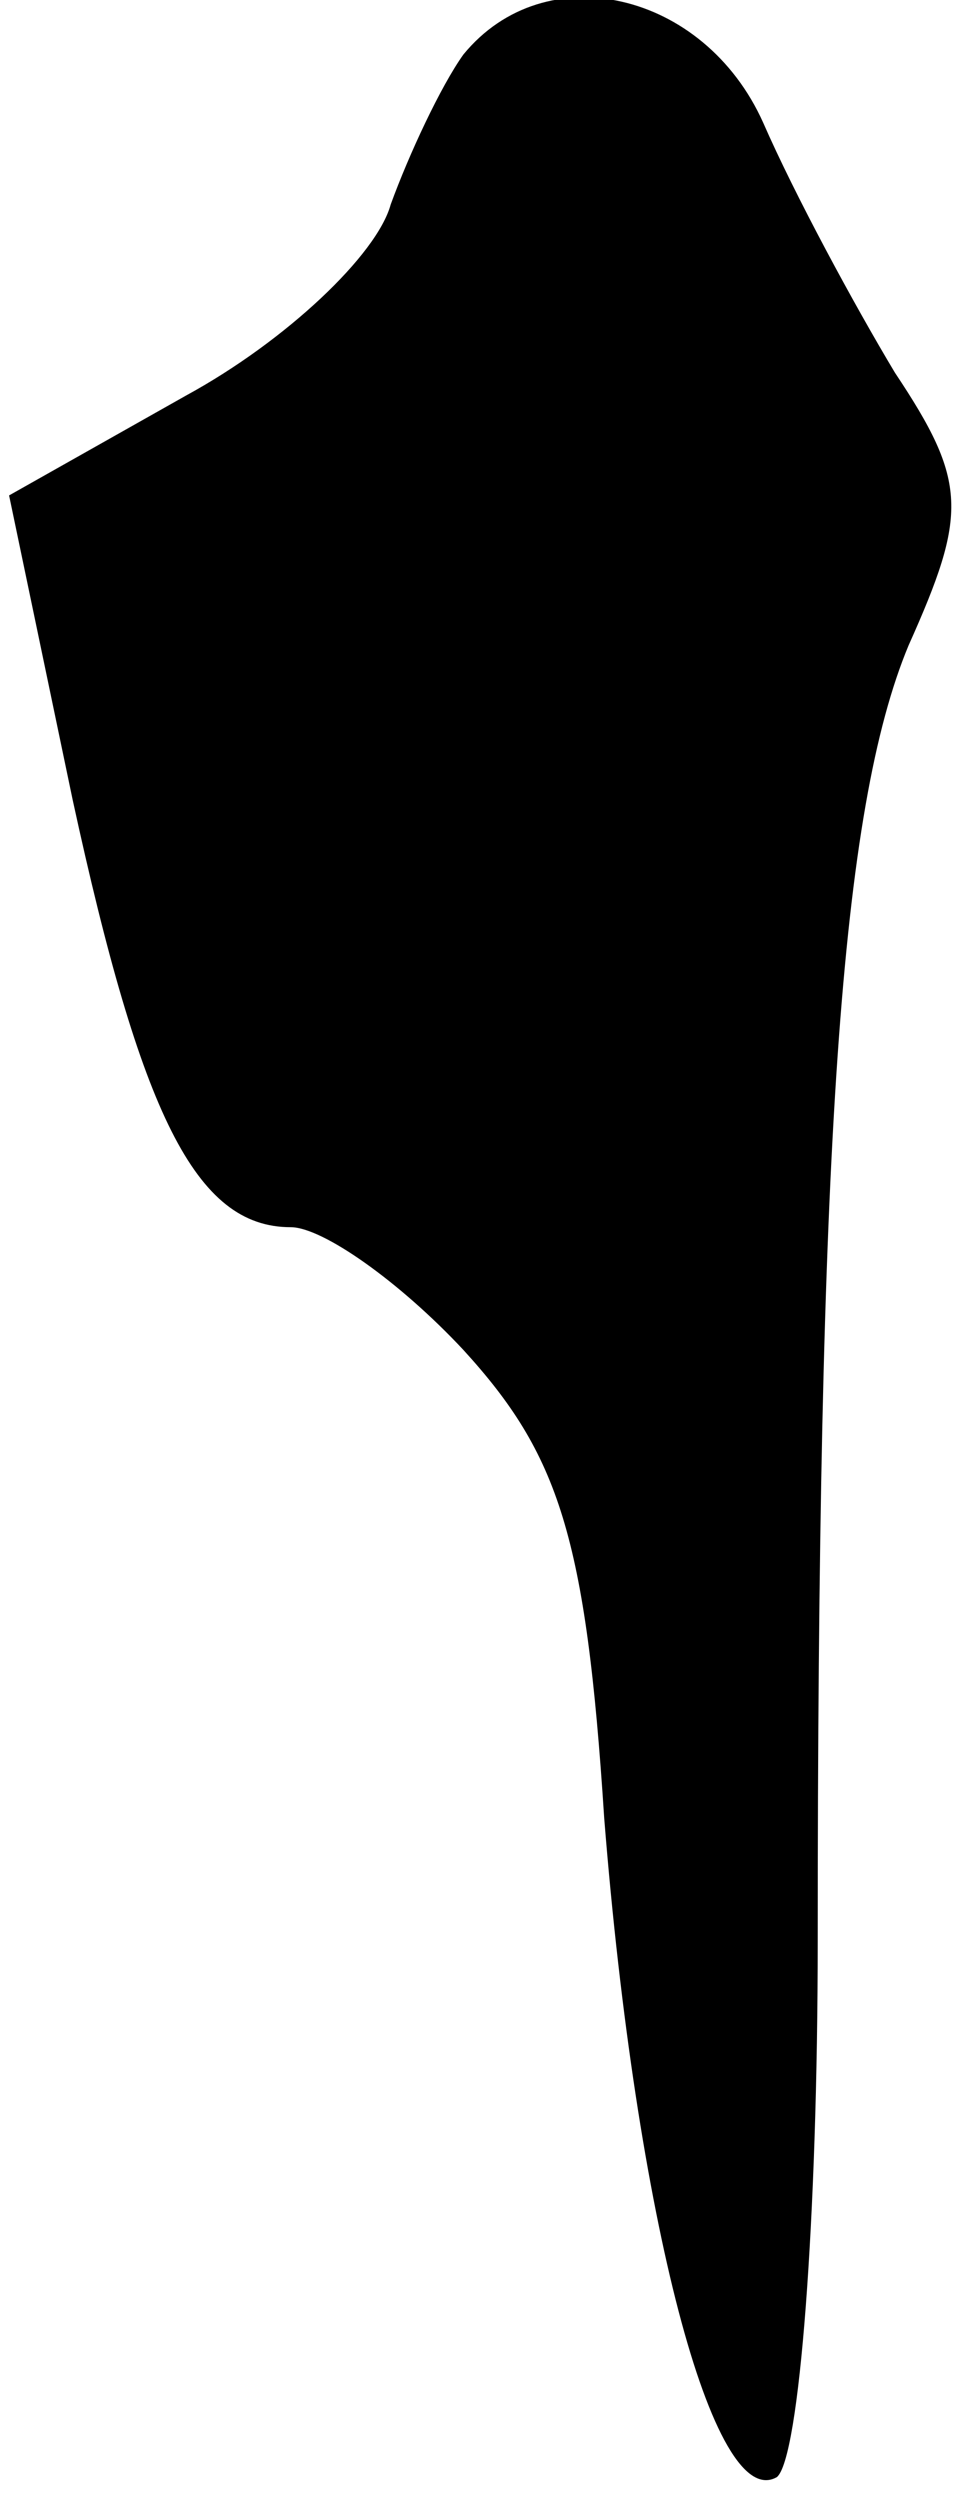 <?xml version="1.0" standalone="no"?>
<!DOCTYPE svg PUBLIC "-//W3C//DTD SVG 20010904//EN"
 "http://www.w3.org/TR/2001/REC-SVG-20010904/DTD/svg10.dtd">
<svg version="1.0" xmlns="http://www.w3.org/2000/svg"
 width="21pt" height="55pt" viewBox="0 0 21 55"
 preserveAspectRatio="xMidYMid meet">
<g transform="translate(0,55) scale(0.1,-0.1)"
fill="#000000" stroke="none">
<path fill="#000000" stroke="none" d="M102 538 c-5 -7 -12 -22 -16 -33 -3
-11 -23 -30 -45 -42 l-39 -22 14 -67 c15 -69 27 -94 48 -94 7 0 24 -12 38 -27
21 -23 27 -41 31 -103 7 -88 24 -153 38 -145 5 4 9 57 9 118 0 175 5 249 20
285 13 29 13 36 -3 60 -9 15 -22 39 -29 55 -13 29 -48 37 -66 15z"/>
</g>
</svg>
